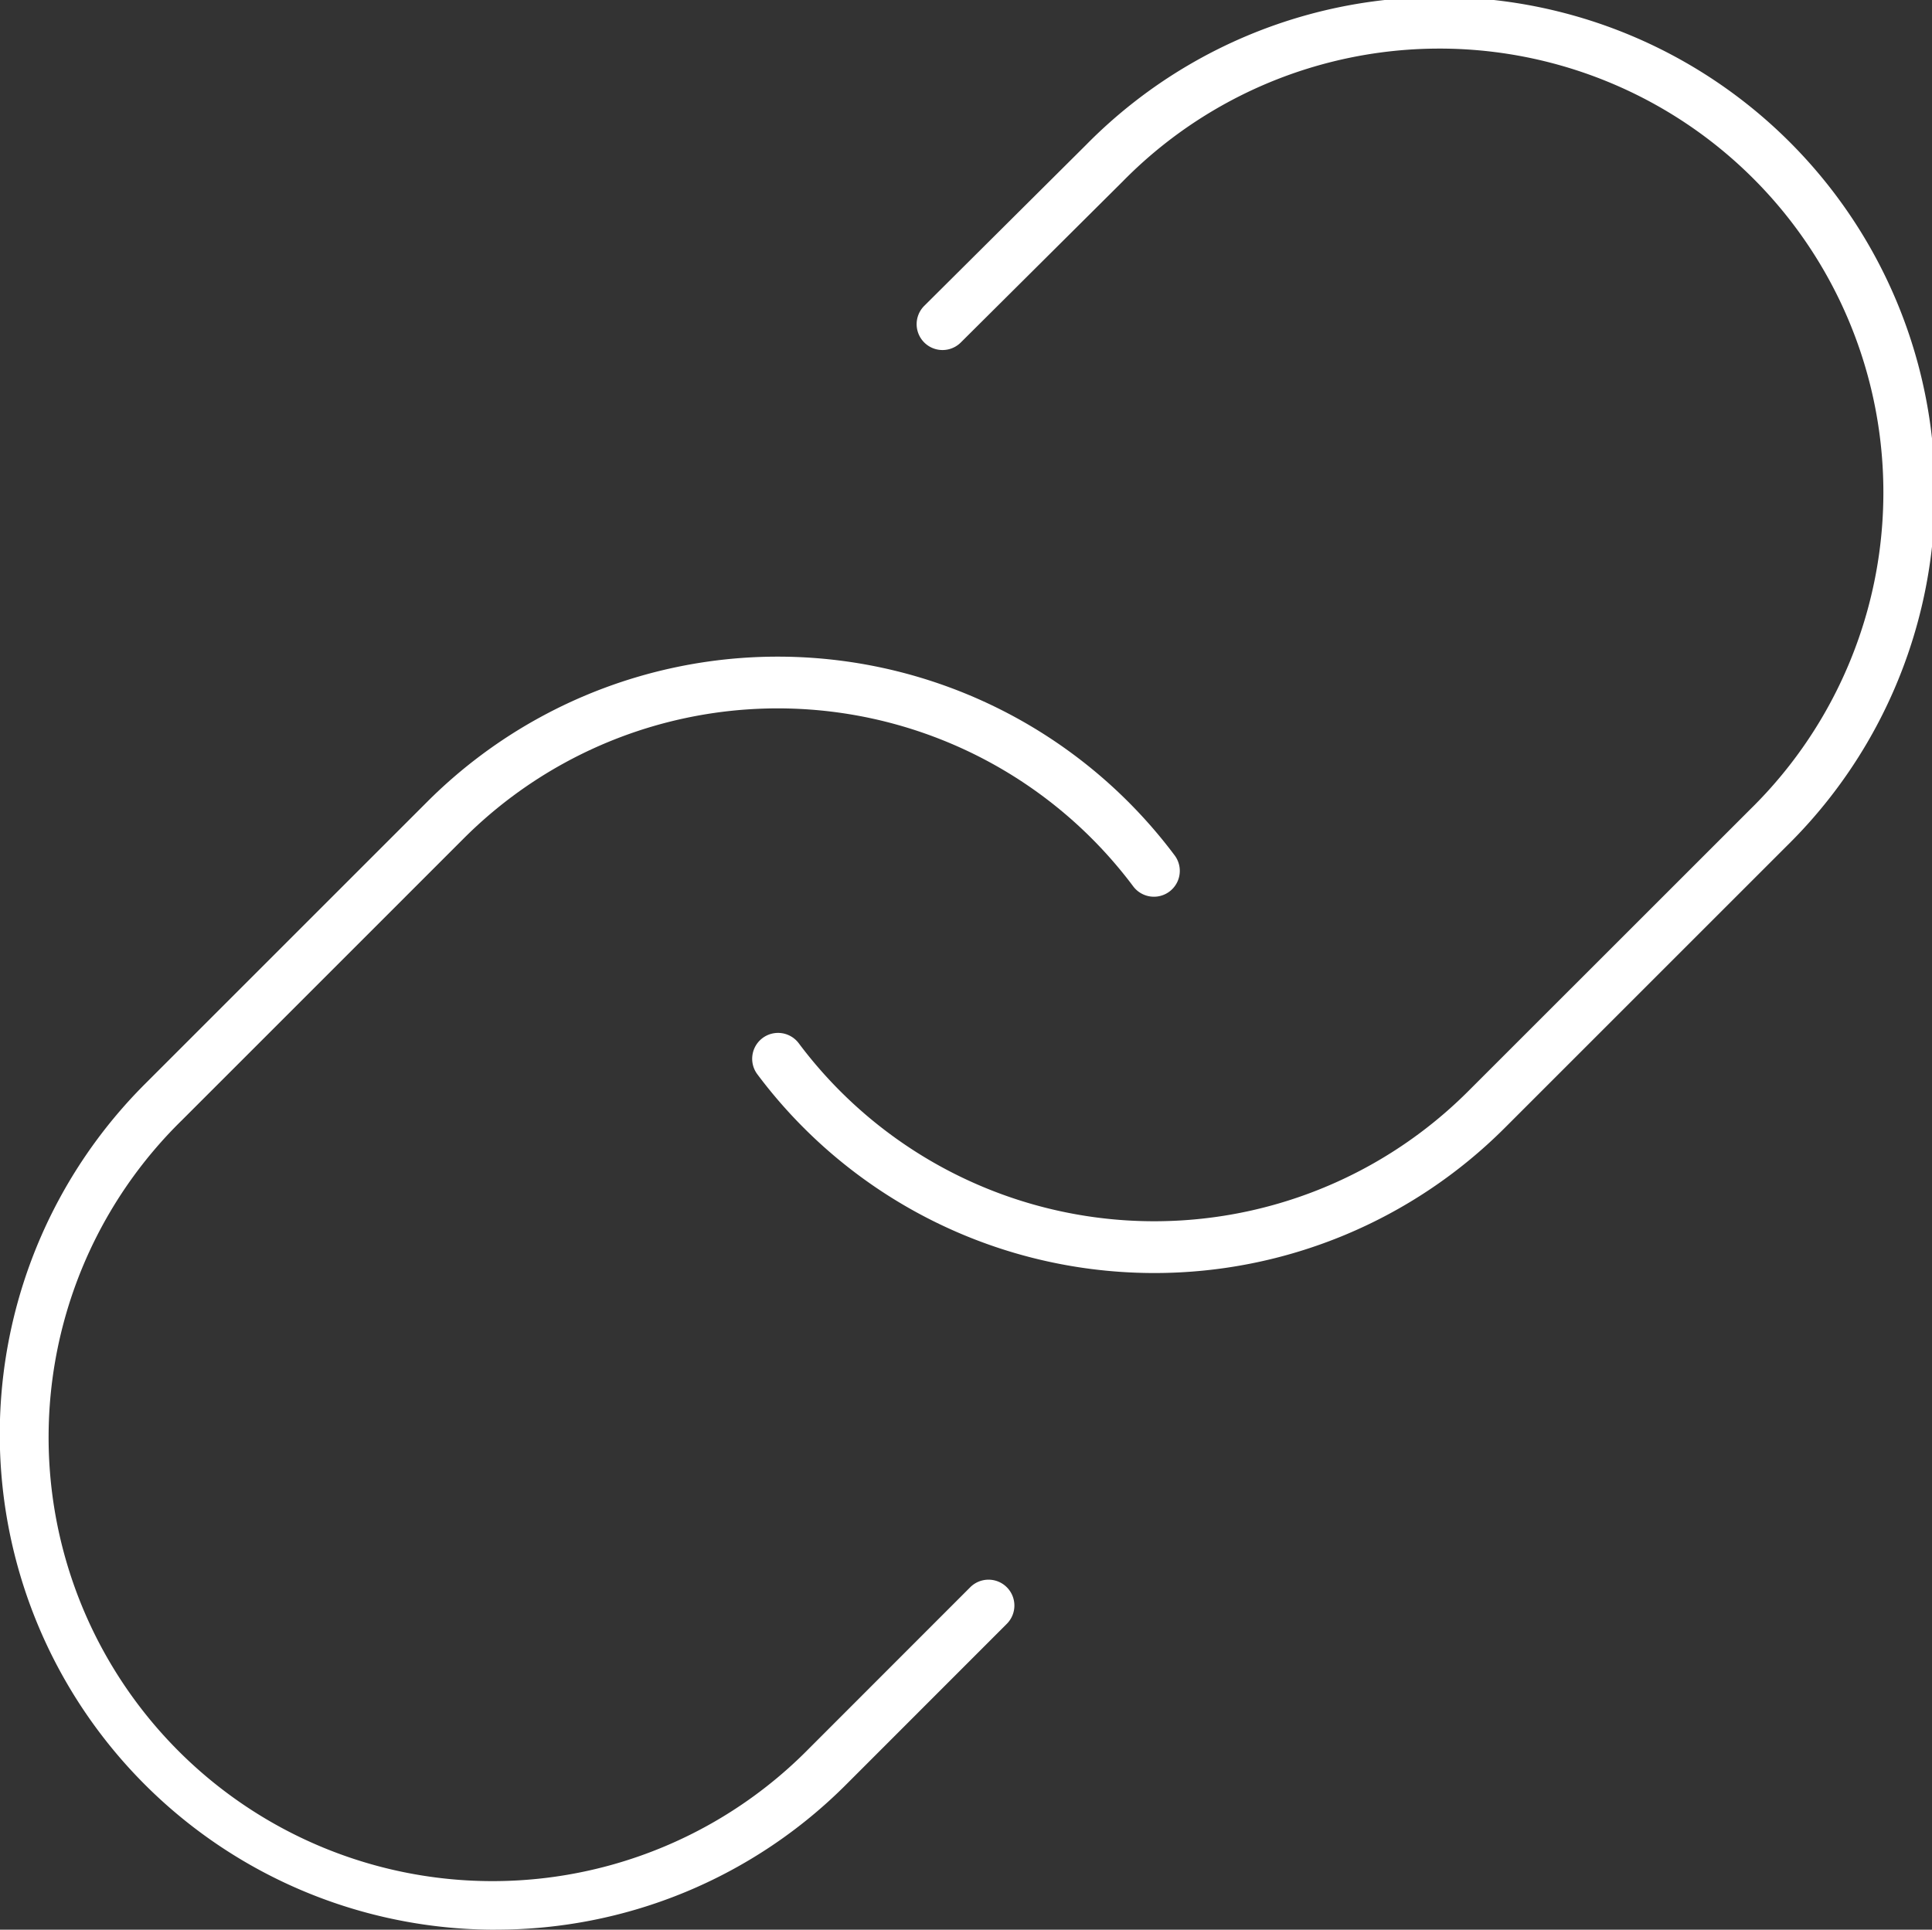 <svg xmlns="http://www.w3.org/2000/svg" width="112.021" height="111.913" viewBox="0 0 112.021 111.913" fill="#fff"><rect x="0" y="0" width="112.021" height="111.913" fill="#333333" stroke="none"/><g transform="translate(-1.493 -1.507)"><path d="M36.82,75.337q-1.027,0-2.059-.074A28.725,28.725,0,0,1,13.8,63.811a1.5,1.5,0,1,1,2.4-1.8,25.742,25.742,0,0,0,38.819,2.78L71.365,48.449a25.74,25.74,0,1,0-36.4-36.4l-9.371,9.322a1.5,1.5,0,1,1-2.116-2.127l9.368-9.32A28.74,28.74,0,1,1,73.486,50.57L57.141,66.915A28.723,28.723,0,0,1,36.82,75.337Z" transform="translate(31.606 0)"/><path d="M30.234,85.822A28.729,28.729,0,0,1,9.914,36.759L26.258,20.414a28.742,28.742,0,0,1,43.342,3.1,1.5,1.5,0,1,1-2.4,1.8,25.742,25.742,0,0,0-38.819-2.78L12.035,38.881a25.74,25.74,0,1,0,36.4,36.4l9.313-9.319a1.5,1.5,0,1,1,2.122,2.121L50.558,77.4a28.657,28.657,0,0,1-20.324,8.419Z" transform="translate(0 27.599)"/></g></svg>